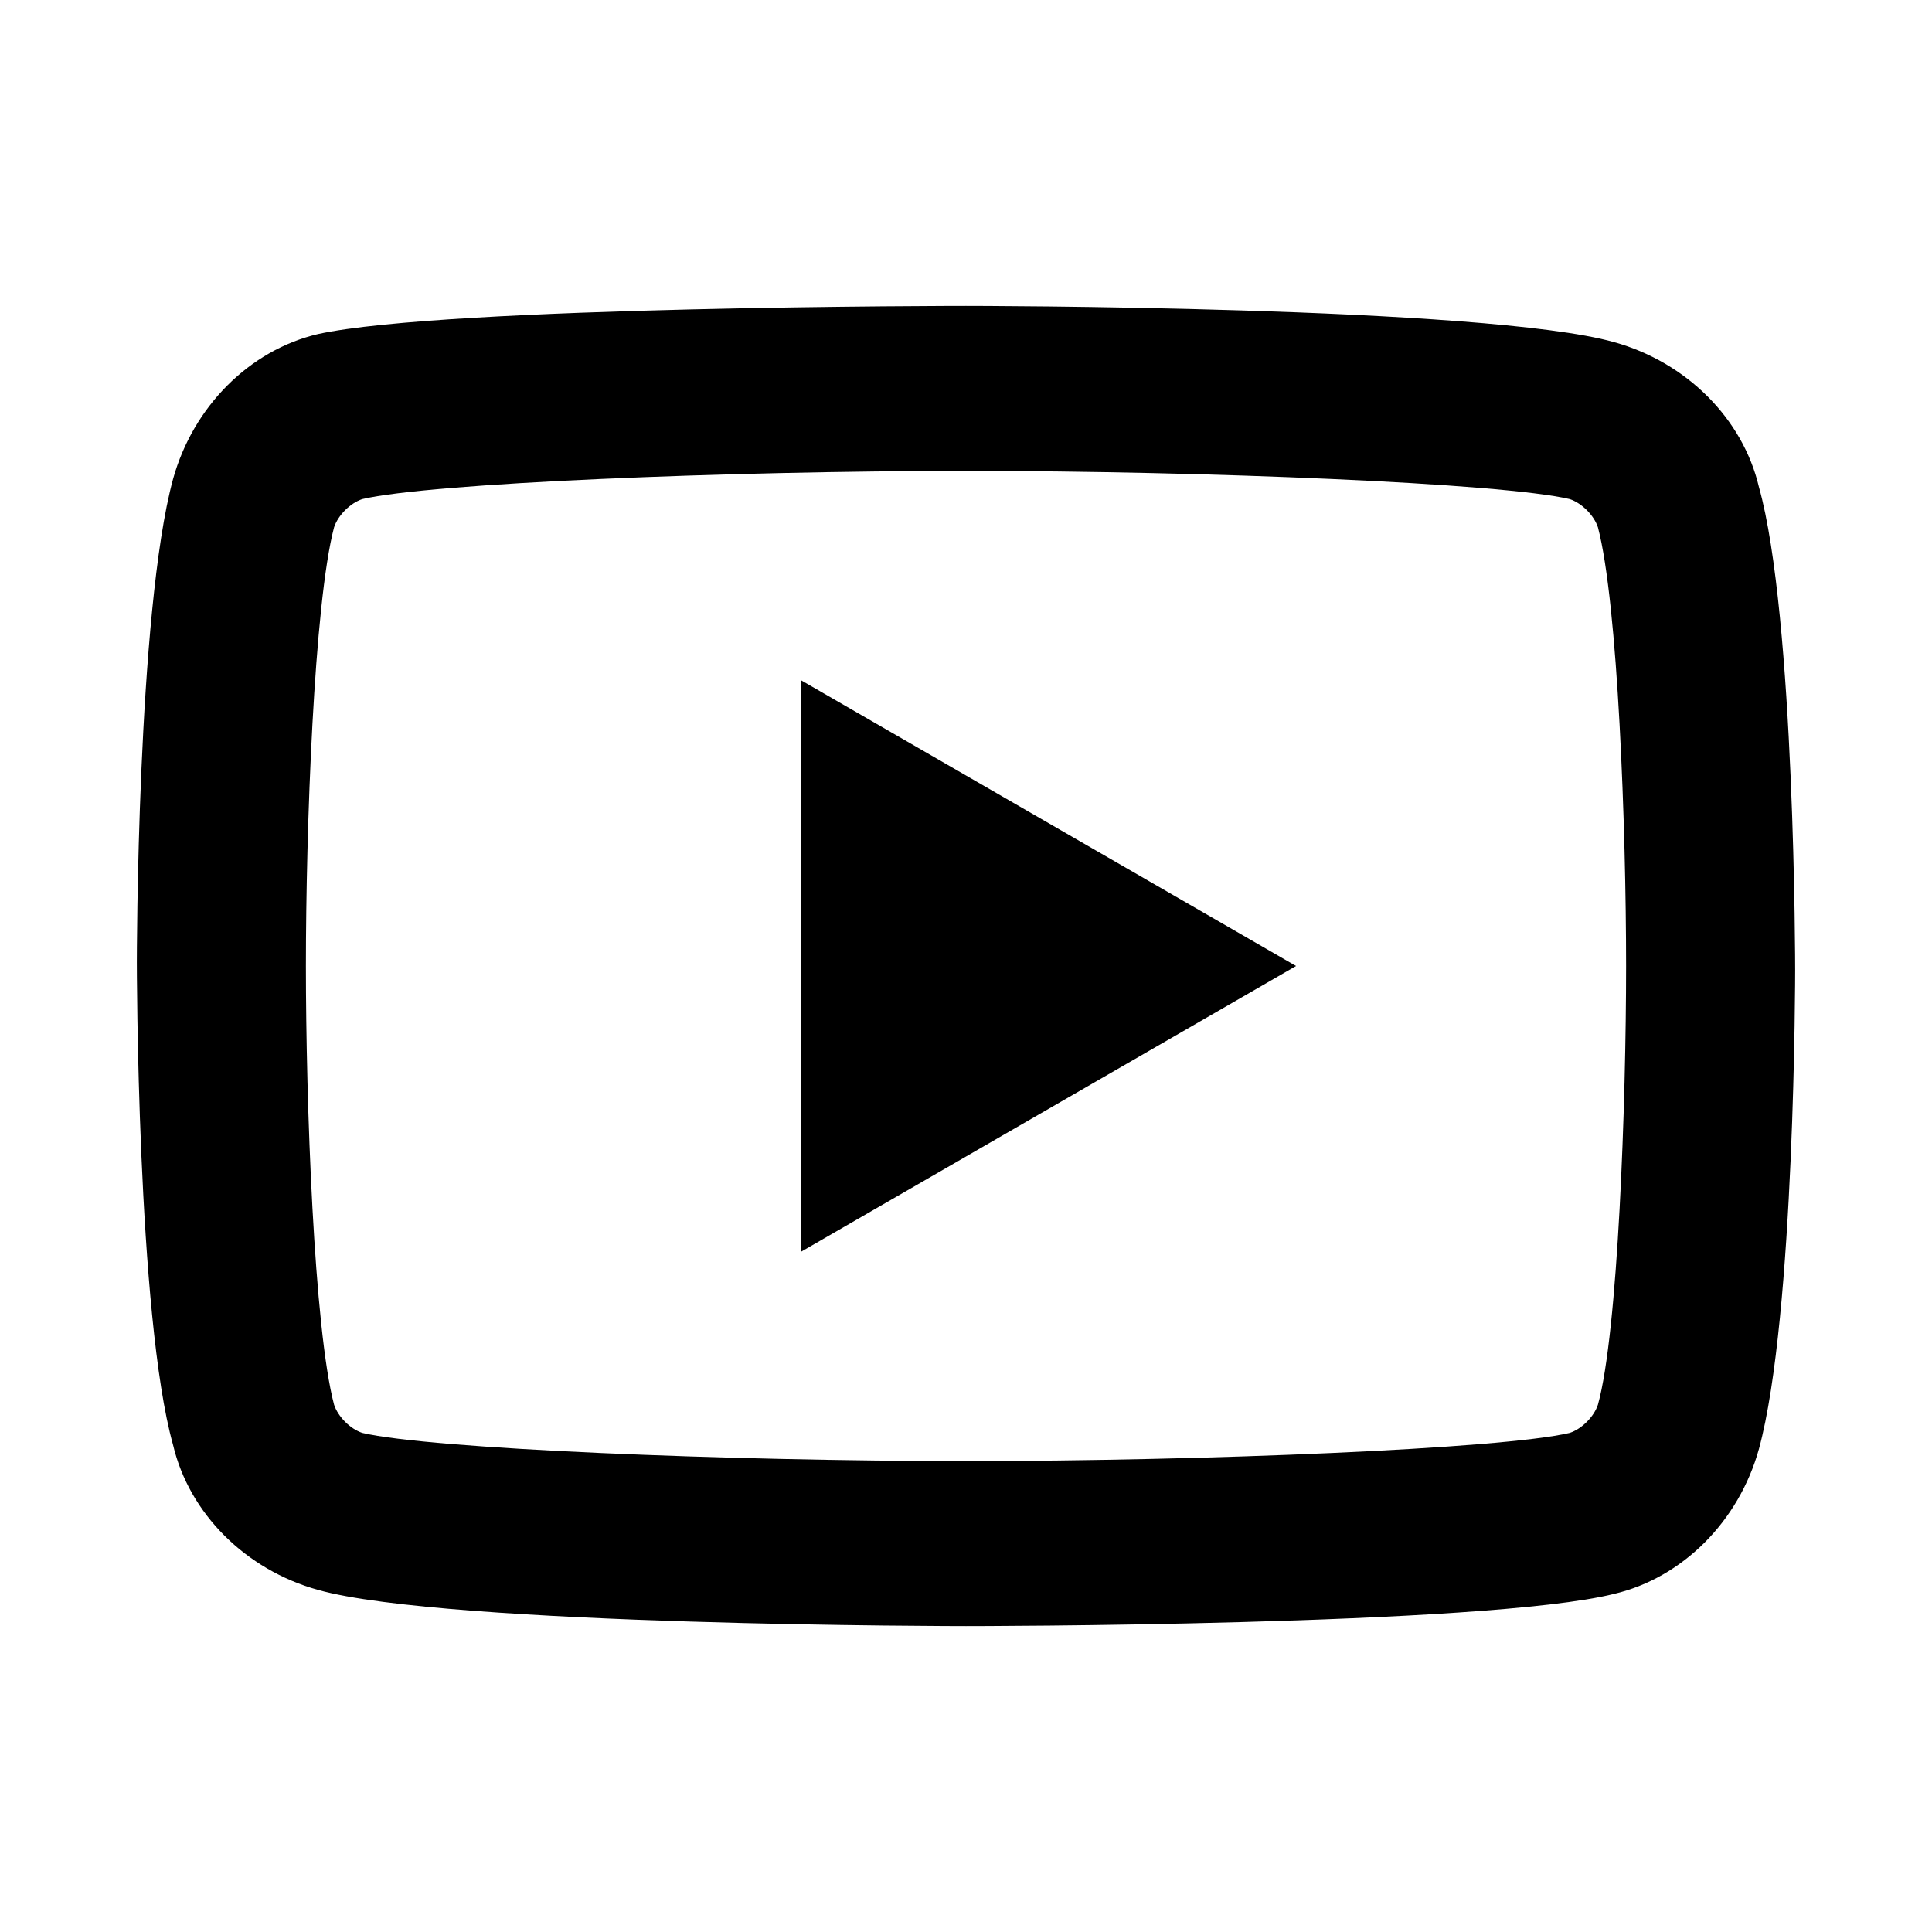 <?xml version="1.0" encoding="utf-8"?>
<!-- Generator: Adobe Illustrator 25.0.0, SVG Export Plug-In . SVG Version: 6.00 Build 0)  -->
<svg version="1.1" id="Fond" xmlns="http://www.w3.org/2000/svg" xmlns:xlink="http://www.w3.org/1999/xlink" x="0px" y="0px"
	 viewBox="0 0 48 48" style="enable-background:new 0 0 48 48;" xml:space="preserve">
<style type="text/css">
	.st0{fill:#fff;}
</style>
<rect x="0" y="0" width="300" height="100" stroke="transparent" stroke-width="1" fill="#000000" />

<g>
	<path class="st0" d="M39,12.4c-1.7-0.4-9.1-0.7-15-0.7s-13.3,0.3-15,0.7c-0.3,0.1-0.6,0.4-0.7,0.7C7.8,15,7.6,20.6,7.6,24
		s0.2,9,0.7,10.9c0.1,0.3,0.4,0.6,0.7,0.7c1.7,0.4,9.1,0.7,15,0.7c5.9,0,13.3-0.3,15-0.7c0.3-0.1,0.6-0.4,0.7-0.7
		c0.5-1.8,0.7-7.5,0.7-10.9s-0.2-9-0.7-10.9C39.6,12.8,39.3,12.5,39,12.4z M19.9,31.1V16.9L32.2,24L19.9,31.1z"/>
	<path class="st0" d="M42,0L4,0H6C0,0,0,0,0,0v48c0,0,0,0,0,0h48c0,0,0-0,0-0V6C48,0,48,0,48,0z M43.7,36
		c-0.5,1.8-1.9,3.2-3.6,3.6C36.9,40.4,24,40.4,24,40.4s-12.9,0-16.1-0.9c-1.8-0.5-3.2-1.9-3.6-3.6c-0.9-3.2-0.9-12-0.9-12
		s0-8.7,0.9-12c0.5-1.8,1.9-3.2,3.6-3.6C11.1,7.6,24,7.6,24,7.6s12.9,0,16.1,0.9c1.8,0.5,3.2,1.9,3.6,3.6c0.9,3.2,0.9,12,0.9,12
		S44.6,32.7,43.7,36z"/>
</g>
</svg>

